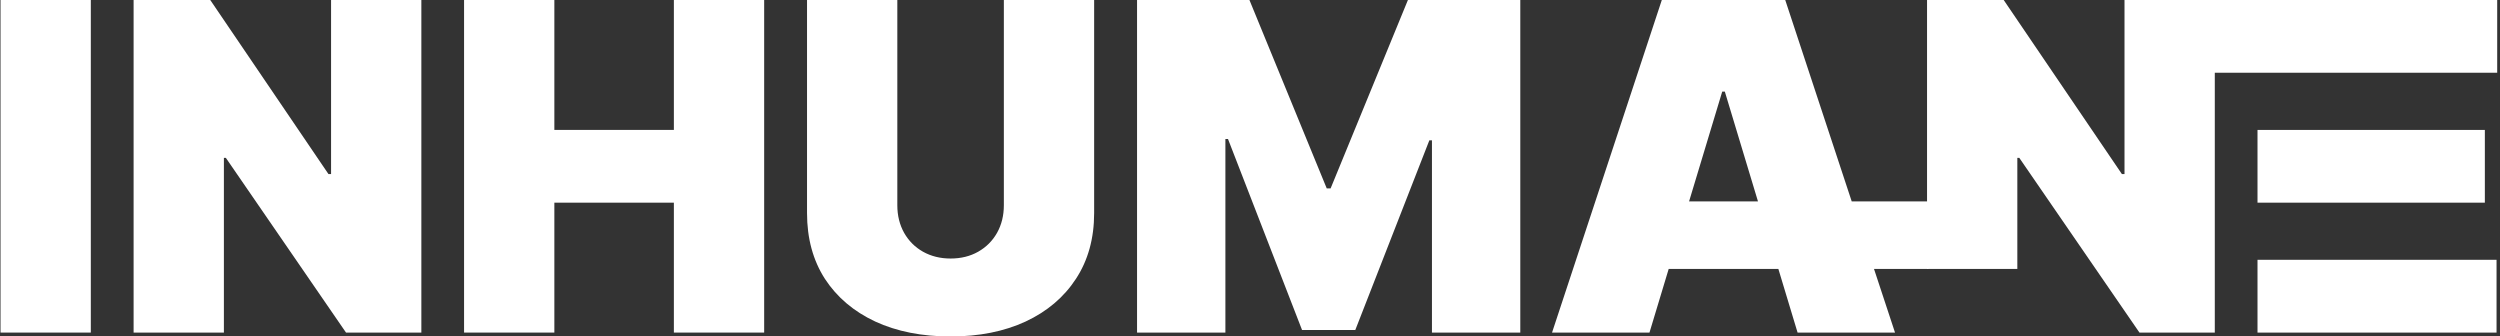 <svg width="743" height="100" viewBox="0 0 743 100" fill="none" xmlns="http://www.w3.org/2000/svg">
<rect x="0" y="0" width="743" height="100" fill="#333333" stroke="none"/>
<path d="M26.988 0V98.842H0.154V0H26.988Z" fill="white"/>
<path d="M125.227 0V98.842H102.833L67.119 46.911H66.54V98.842H39.706V0H62.486L97.621 51.737H98.393V0H125.227Z" fill="white"/>
<path d="M137.92 98.842V0H164.754V38.61H200.275V0H227.109V98.842H200.275V60.232H164.754V98.842H137.92Z" fill="white"/>
<path d="M298.345 0H325.179V63.321C325.179 70.849 323.377 77.365 319.773 82.867C316.202 88.337 311.215 92.568 304.812 95.56C298.409 98.52 290.976 100 282.514 100C273.988 100 266.523 98.52 260.121 95.56C253.718 92.568 248.731 88.337 245.159 82.867C241.62 77.365 239.85 70.849 239.85 63.321V0H266.684V61.004C266.684 64.061 267.36 66.795 268.711 69.209C270.063 71.589 271.929 73.456 274.31 74.807C276.723 76.158 279.458 76.834 282.514 76.834C285.603 76.834 288.338 76.158 290.719 74.807C293.1 73.456 294.966 71.589 296.318 69.209C297.669 66.795 298.345 64.061 298.345 61.004V0Z" fill="white"/>
<path d="M337.932 0H371.33L394.303 55.985H395.461L418.434 0H451.831V98.842H425.577V41.699H424.804L402.797 98.07H386.967L364.959 41.313H364.187V98.842H337.932V0Z" fill="white"/>
<path d="M490.224 98.842H461.267L493.892 0H530.572L563.197 98.842H534.24L512.618 27.22H511.846L490.224 98.842ZM495.936 59.846H573.123V79.923H495.936V59.846Z" fill="white"/>
<path d="M658.238 0V98.842H635.844L600.13 46.911H599.551V79.923H572.717V0H595.497L630.632 51.737H631.404V0H658.238Z" fill="white"/>
<path d="M670.931 98.842V38.61H697.765V21.622H635V0.5L631.404 0H658.238H742.167V21.622H697.765V38.61H738.499V60.232H670.931V77.22H741.974V98.842H670.931Z" fill="white"/>
</svg>
